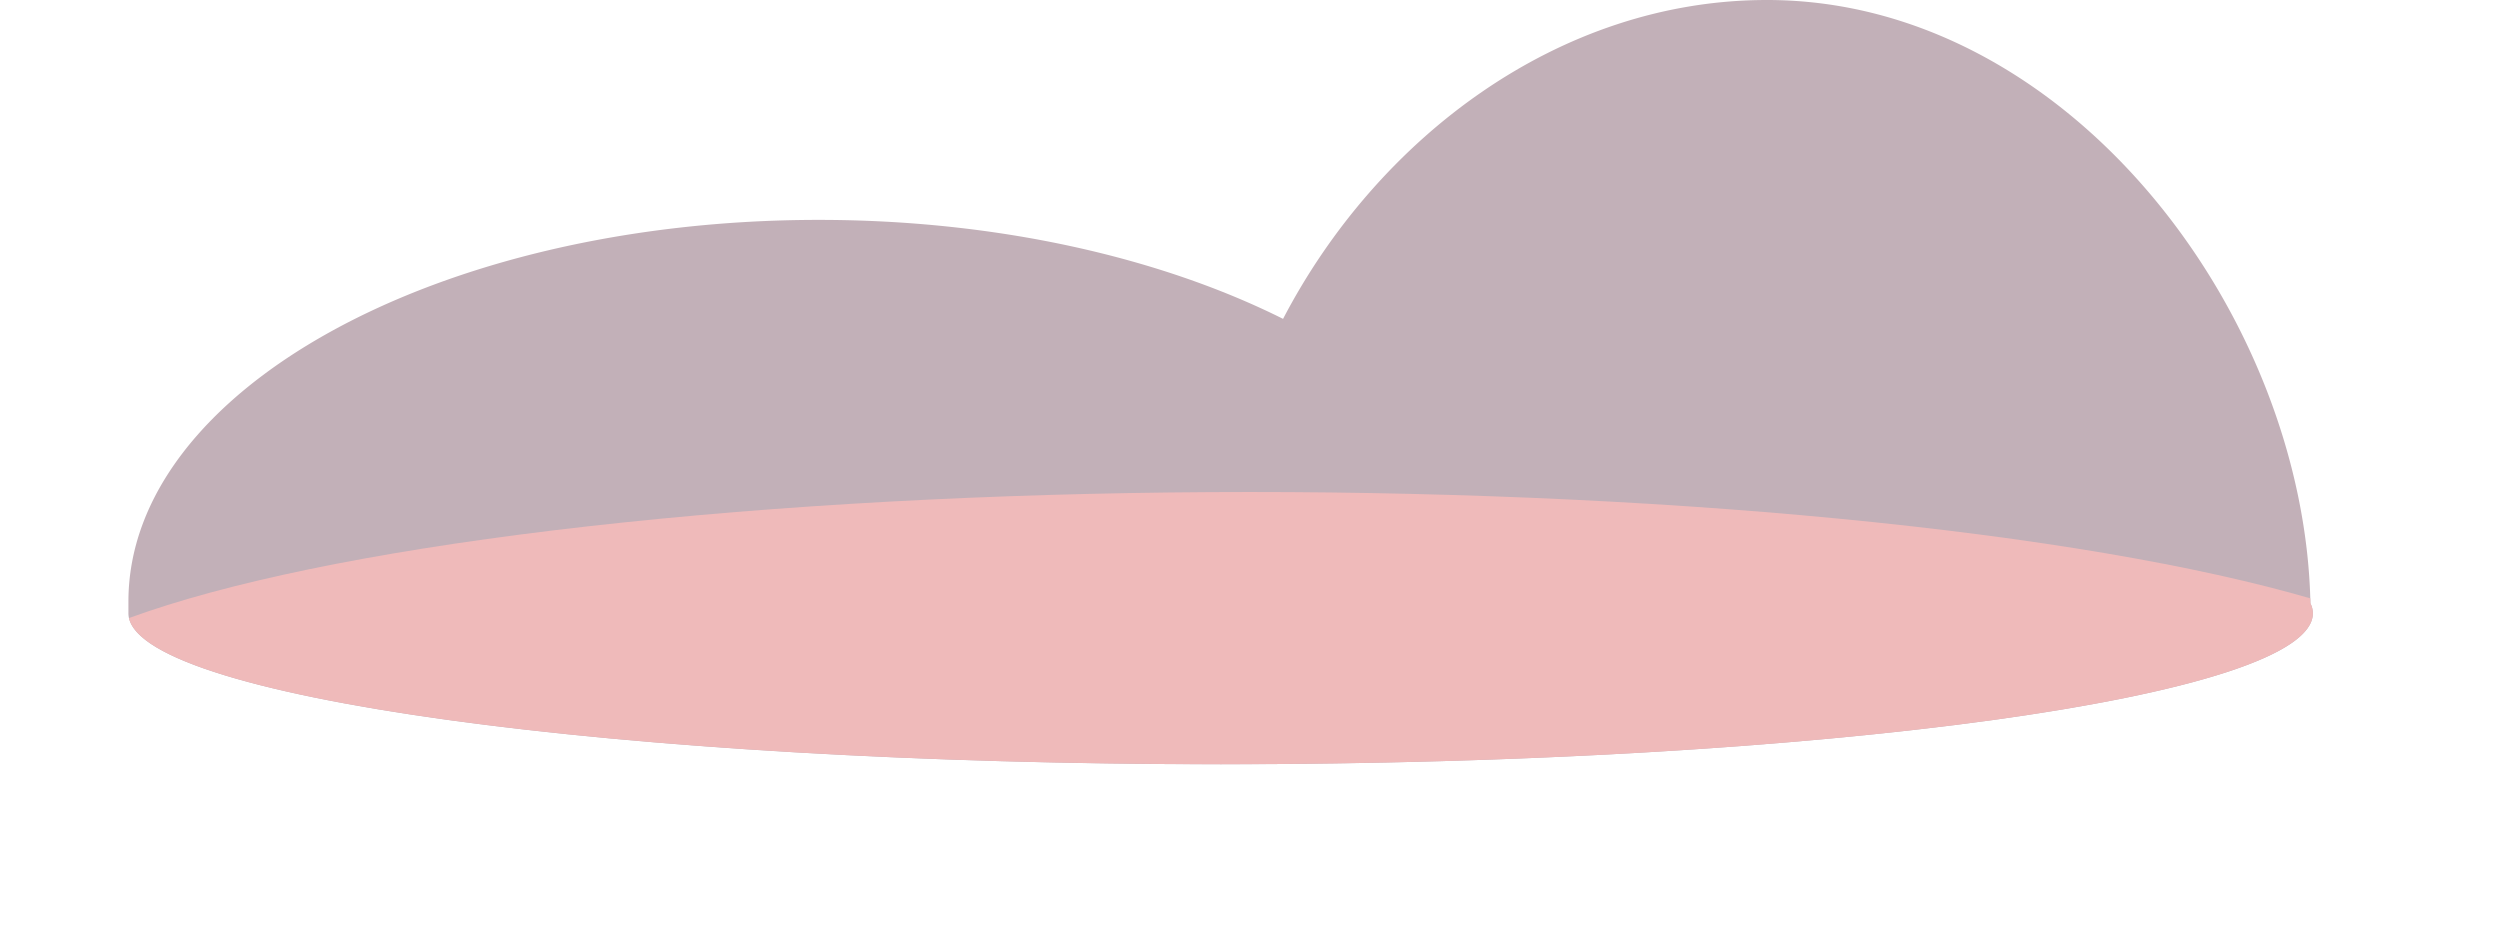 <svg id="Layer_1" data-name="Layer 1" xmlns="http://www.w3.org/2000/svg" xmlns:xlink="http://www.w3.org/1999/xlink" viewBox="0 0 286.17 108.08"><defs><style>.cls-1{fill:#c2b0b8;}.cls-2{clip-path:url(#clip-path);}.cls-3{fill:#efbaba;}</style><clipPath id="clip-path" transform="translate(-37.3 -126.34)"><path class="cls-1" d="M52,196.54c0,9.54,56,17.28,125.05,17.28s125-7.74,125-17.28a2.62,2.62,0,0,0-.28-1.14c-.67-33.08-27.7-69.06-62.21-69.06-23.85,0-44.61,15.83-55.39,36.5-14-7-32.68-11.33-53.14-11.33C87.38,151.51,52,171.07,52,195.2"/></clipPath></defs><title>1</title><path class="cls-1" d="M52,196.54c0,9.54,56,17.28,125.05,17.28s125-7.74,125-17.28a2.62,2.62,0,0,0-.28-1.14c-.67-33.08-27.7-69.06-62.21-69.06-23.85,0-44.61,15.83-55.39,36.5-14-7-32.68-11.33-53.14-11.33C87.38,151.51,52,171.07,52,195.2" transform="translate(-37.3 -126.34)"/><g class="cls-2"><ellipse class="cls-3" cx="143.09" cy="82.2" rx="143.09" ry="25.88"/></g></svg>

